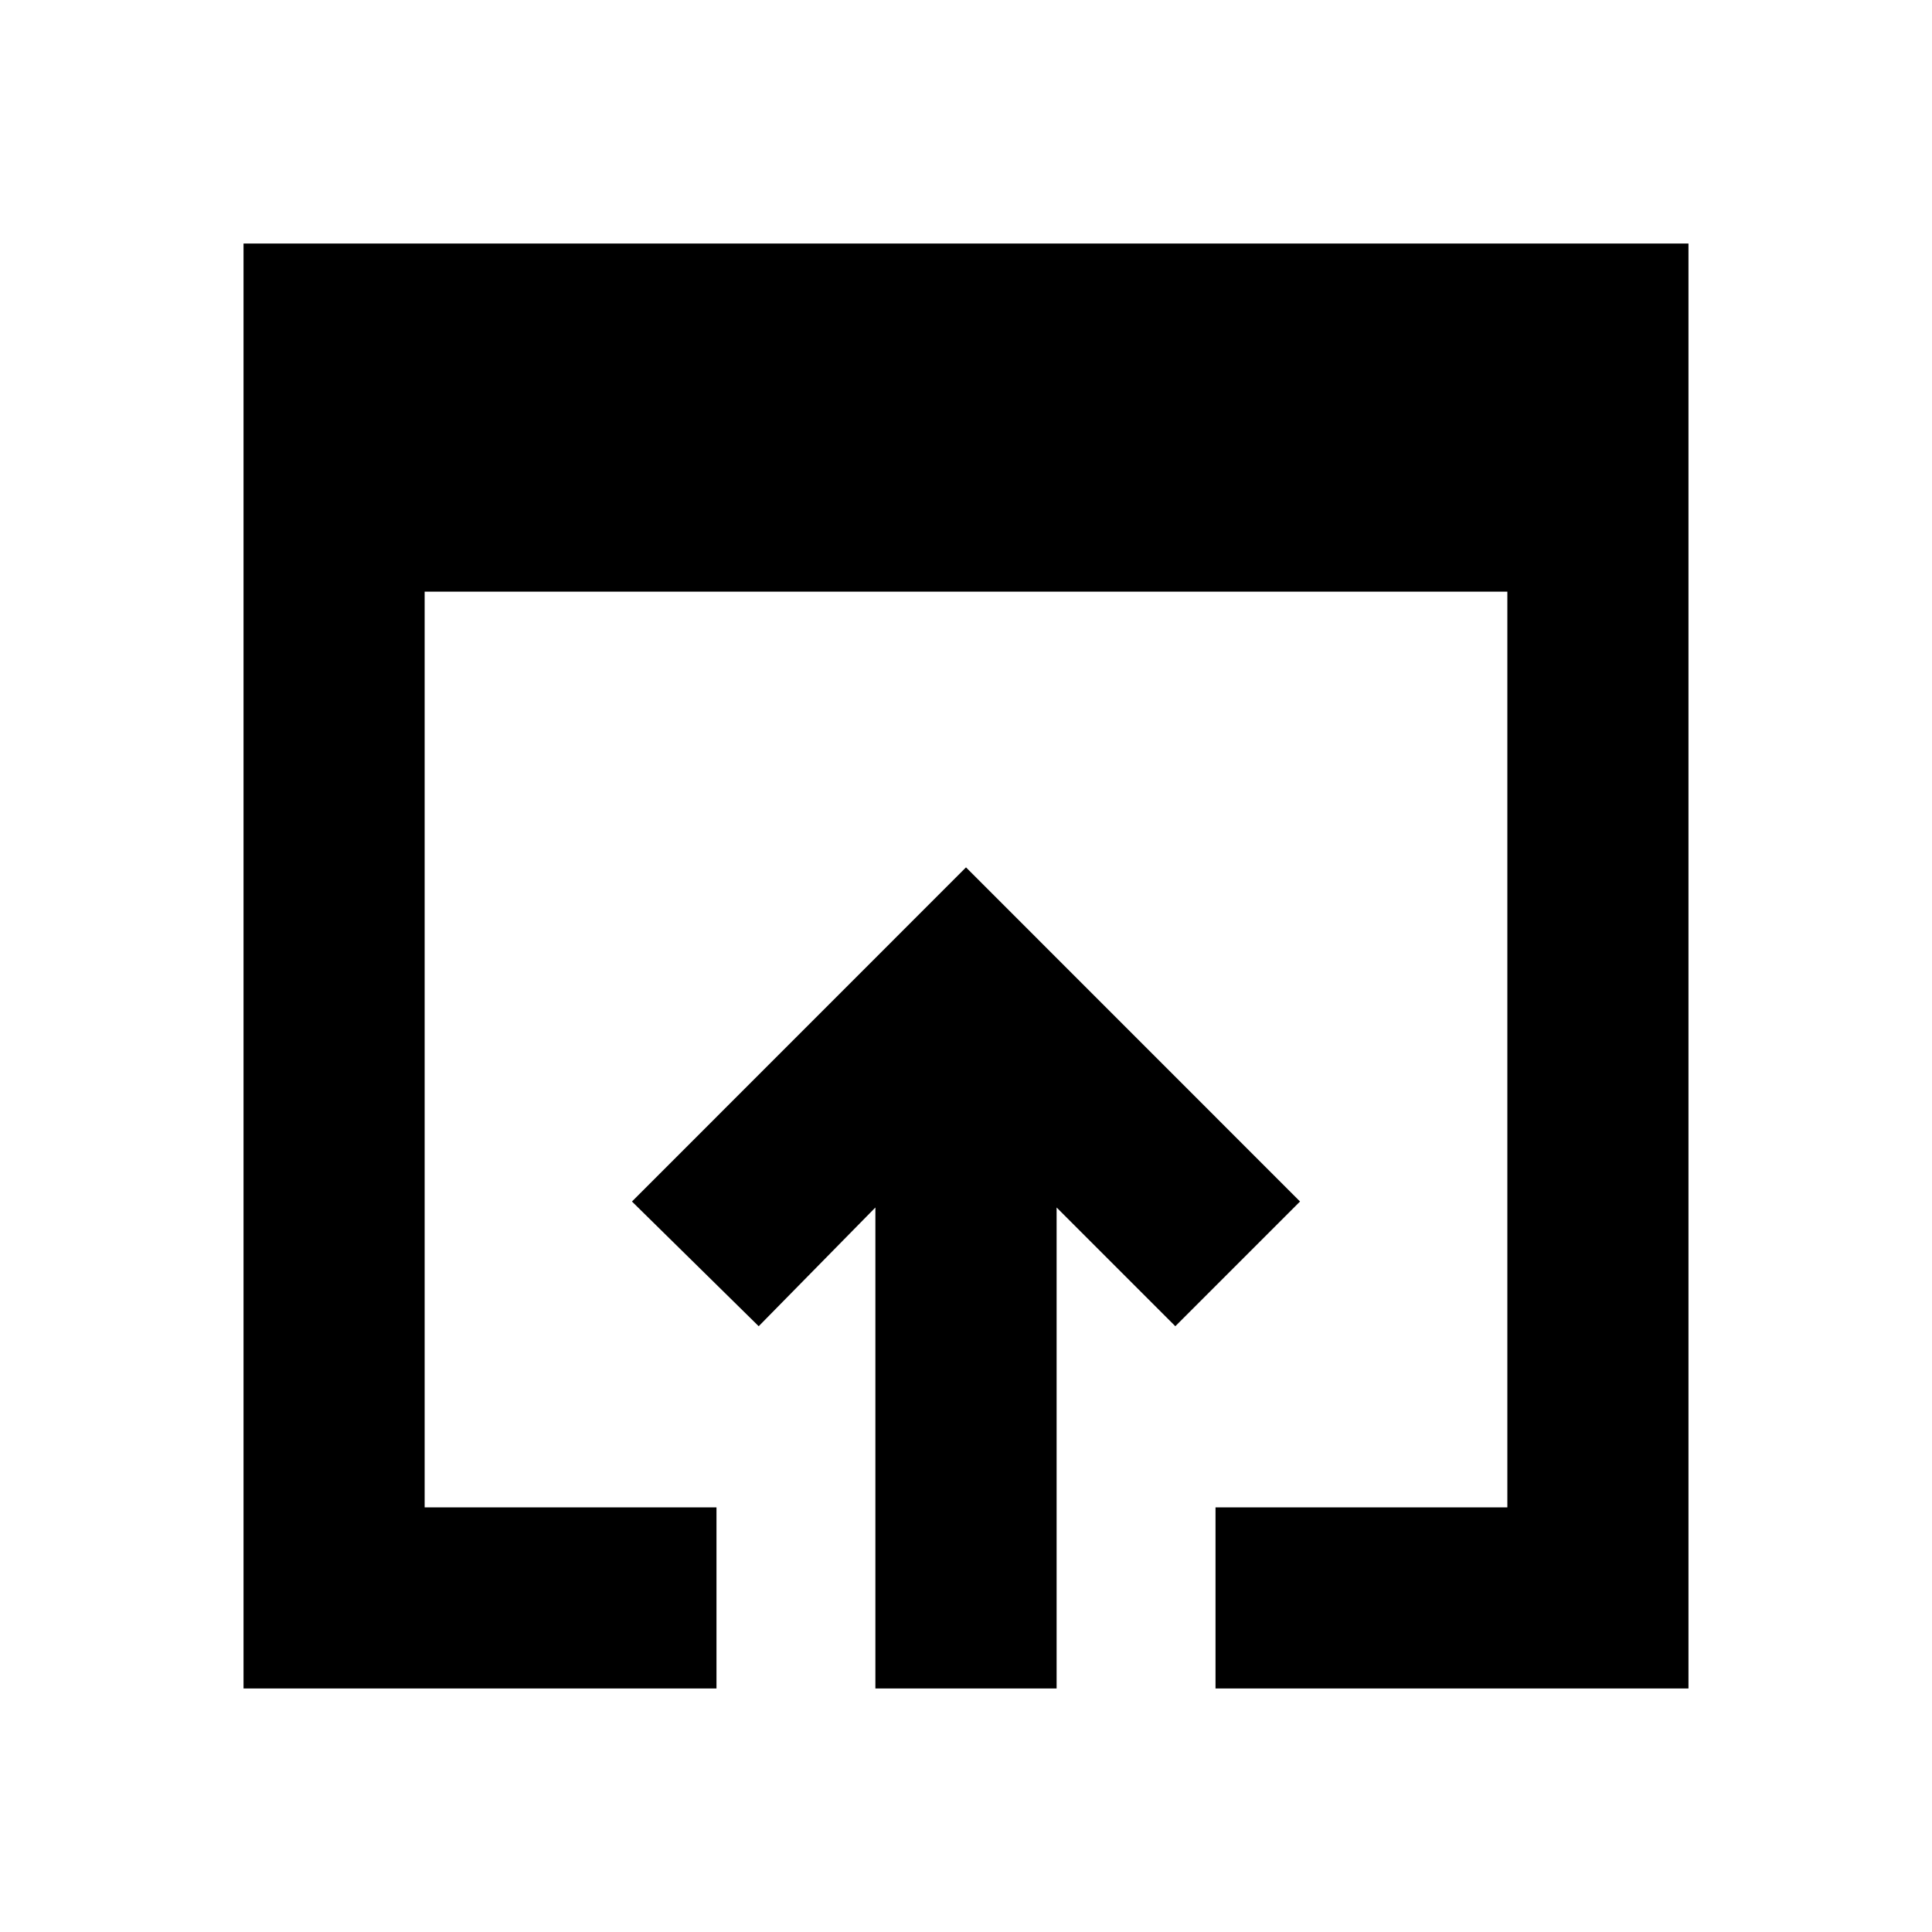 <svg xmlns="http://www.w3.org/2000/svg" height="20" width="20"><path d="M9.062 17.479V12.5L7.854 13.729L6.542 12.438L10 8.979L13.458 12.438L12.167 13.729L10.938 12.5V17.479ZM2.521 17.479V2.521H17.479V17.479H12.583V15.604H15.604V6.125H4.396V15.604H7.417V17.479Z"/></svg>